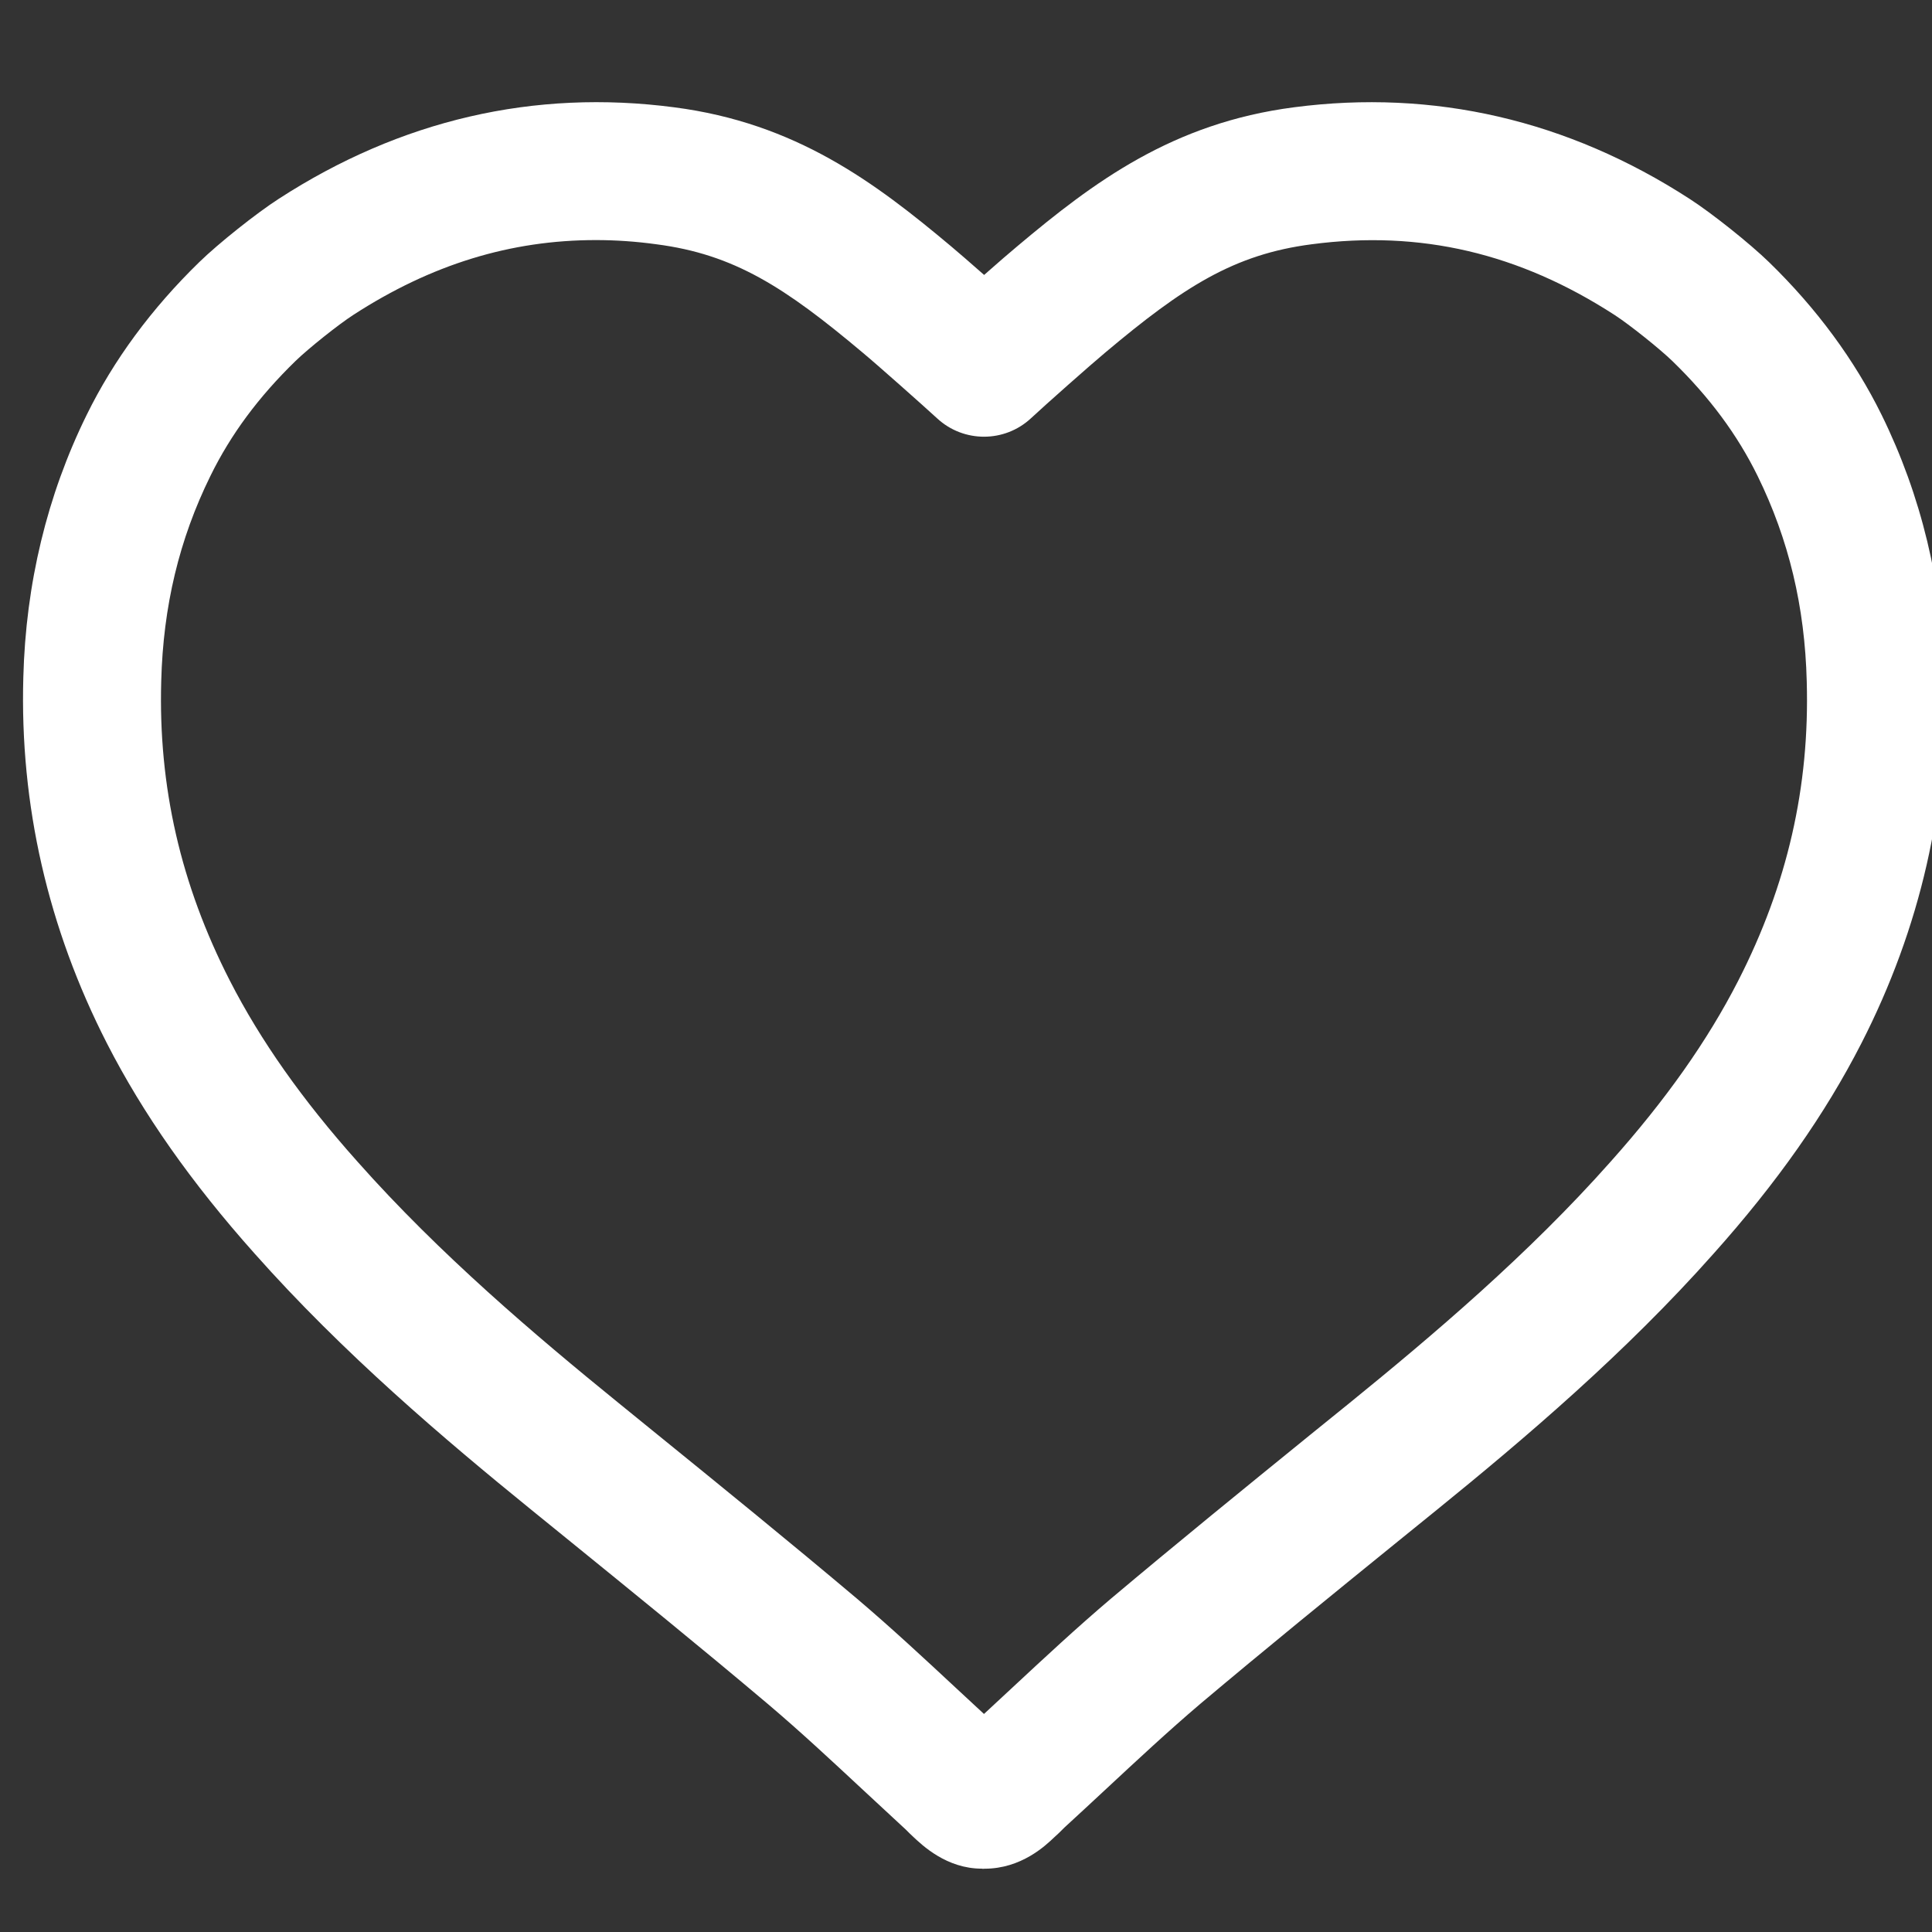 <?xml version="1.0" encoding="utf-8"?>
<!-- Generator: Adobe Illustrator 16.0.0, SVG Export Plug-In . SVG Version: 6.00 Build 0)  -->
<!DOCTYPE svg PUBLIC "-//W3C//DTD SVG 1.1//EN" "http://www.w3.org/Graphics/SVG/1.1/DTD/svg11.dtd">
<svg version="1.1" id="Layer_1" xmlns="http://www.w3.org/2000/svg" xmlns:xlink="http://www.w3.org/1999/xlink" x="0px" y="0px"
	 width="42px" height="42px" viewBox="0 0 42 42" enable-background="new 0 0 42 42" xml:space="preserve">
<rect x="0" y="0" width="42" height="42" fill="#333333" stroke="none"/>
<g>
	<path fill="#FFFFFF" d="M21.404,40.624L21.404,40.624c-0.016,0-0.043,0.005-0.061-0.001c-0.762,0-1.288-0.5-1.513-0.714
		c-0.029-0.026-0.083-0.079-0.135-0.132l-0.936-0.868c-0.682-0.635-1.362-1.269-2.069-1.868c-1.451-1.225-2.929-2.424-4.404-3.622
		l-0.733-0.595c-1.897-1.54-4.097-3.407-6.021-5.576C4.16,25.71,3.11,24.216,2.326,22.684c-1.285-2.512-1.897-5.188-1.819-7.959
		c0.053-2.034,0.516-3.954,1.376-5.703c0.586-1.194,1.41-2.313,2.449-3.324C4.753,5.288,5.577,4.633,6.06,4.322
		c2.648-1.715,5.553-2.389,8.598-1.989c2.639,0.342,4.353,1.625,6.018,3.022c0.143,0.119,0.42,0.36,0.718,0.622
		c0.298-0.263,0.578-0.506,0.725-0.627c1.657-1.393,3.371-2.676,6.014-3.018c3.029-0.396,5.946,0.273,8.602,1.994
		c0.483,0.312,1.306,0.968,1.724,1.375c1.035,1.006,1.858,2.125,2.447,3.321c0.861,1.752,1.323,3.672,1.375,5.708
		c0.077,2.769-0.533,5.445-1.818,7.954c-0.785,1.535-1.835,3.03-3.211,4.569c-1.915,2.159-4.116,4.028-6.018,5.571l-0.854,0.692
		c-1.437,1.166-2.874,2.334-4.289,3.526c-0.692,0.589-1.364,1.215-2.038,1.842c-0.302,0.28-0.604,0.562-0.908,0.84
		c-0.104,0.104-0.161,0.16-0.225,0.216C22.729,40.122,22.203,40.624,21.404,40.624z M12.956,5.219c-1.859,0-3.583,0.531-5.271,1.624
		C7.362,7.051,6.704,7.576,6.423,7.849c-0.802,0.78-1.407,1.596-1.848,2.496c-0.679,1.378-1.028,2.837-1.07,4.461
		c-0.065,2.295,0.423,4.424,1.491,6.511c0.666,1.302,1.573,2.589,2.777,3.938c1.783,2.011,3.866,3.776,5.67,5.241l0.732,0.595
		c1.491,1.21,2.984,2.422,4.453,3.661c0.754,0.64,1.477,1.313,2.175,1.963l0.588,0.545c0.204-0.188,0.409-0.379,0.614-0.57
		c0.706-0.657,1.411-1.313,2.143-1.934c1.436-1.209,2.888-2.389,4.337-3.566l0.854-0.691c1.807-1.468,3.893-3.236,5.668-5.238
		c1.205-1.349,2.114-2.637,2.78-3.94c1.067-2.085,1.556-4.214,1.49-6.508c-0.041-1.626-0.391-3.085-1.067-4.464
		c-0.442-0.9-1.048-1.717-1.85-2.496c-0.279-0.271-0.938-0.797-1.259-1.005c-2.078-1.346-4.225-1.849-6.585-1.538
		c-1.694,0.219-2.794,0.931-4.479,2.346c-0.324,0.27-1.321,1.153-1.624,1.436c-0.575,0.535-1.465,0.535-2.04,0.003
		c-0.307-0.282-1.303-1.167-1.621-1.431c-1.693-1.423-2.793-2.135-4.484-2.354C13.825,5.249,13.384,5.219,12.956,5.219z"/>
</g>
</svg>
